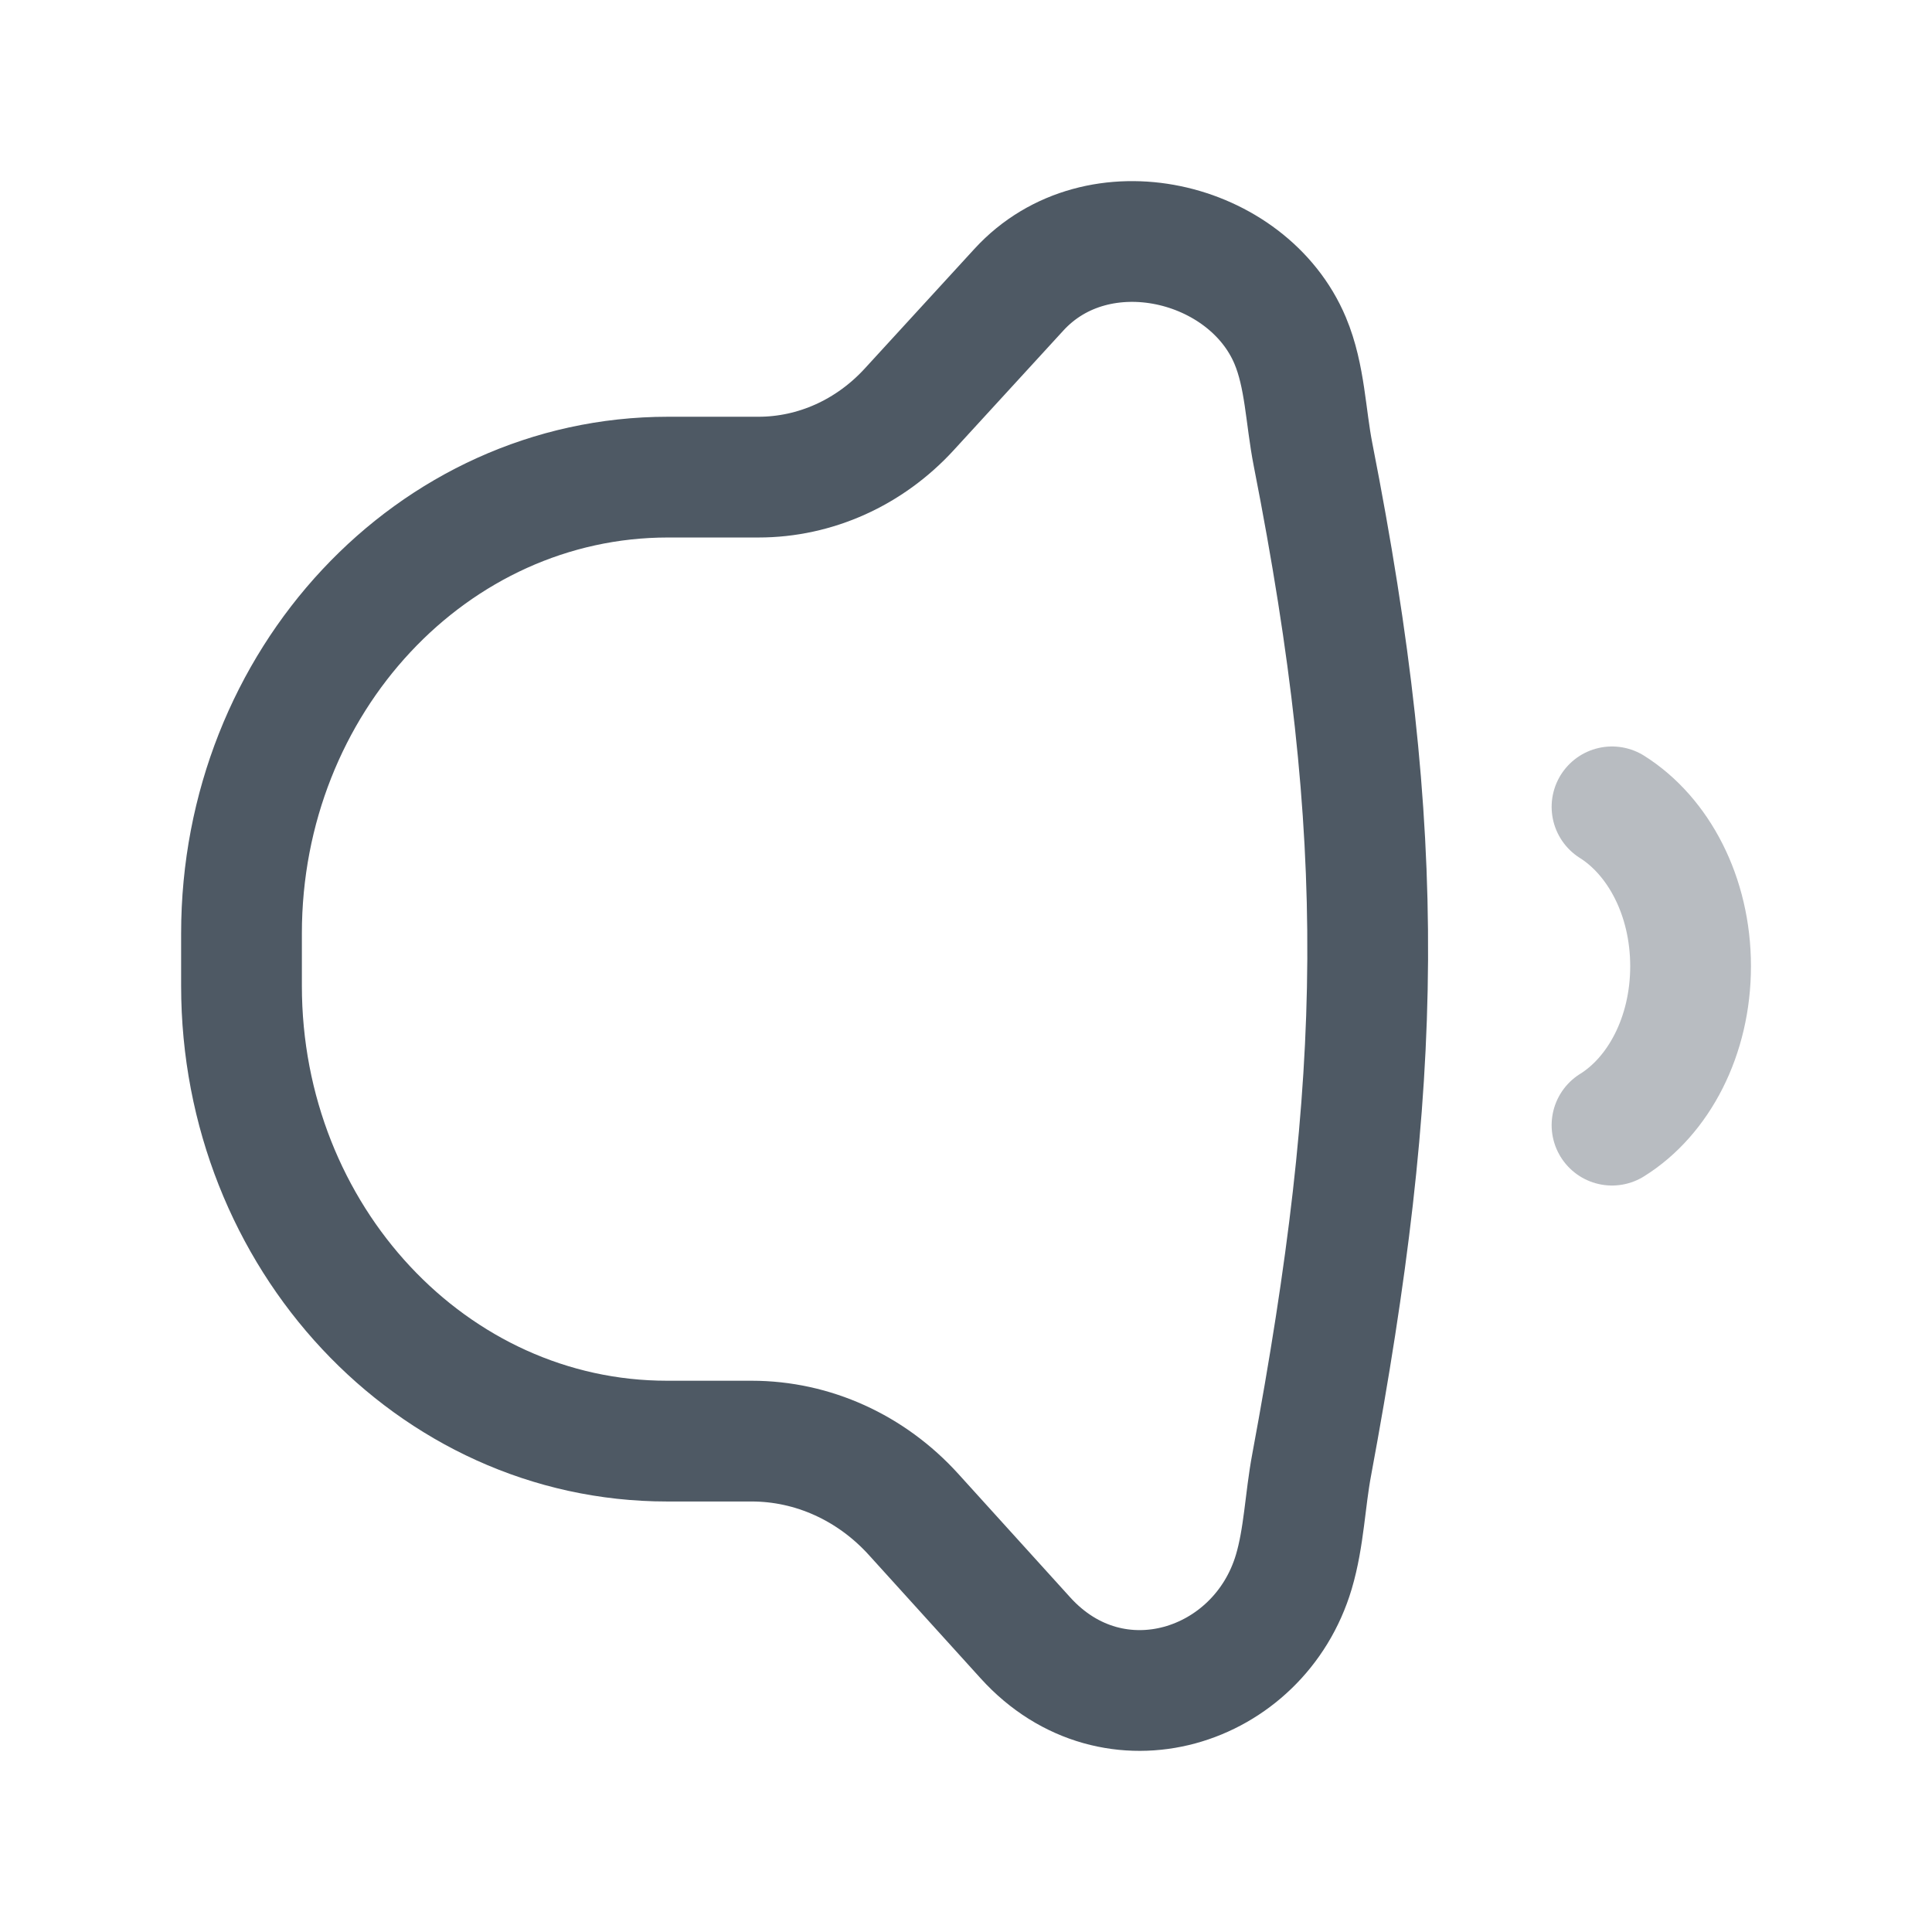 <svg width="24" height="24" viewBox="0 0 24 24" fill="none" xmlns="http://www.w3.org/2000/svg">
<path opacity="0.4" d="M20.025 13.977C20.603 13.618 21.001 12.872 21.001 12.003C21.001 11.133 20.603 10.387 20.025 10.023" stroke="#4E5964" stroke-width="1.5" stroke-linecap="round" stroke-linejoin="round"/>
<path d="M11.295 5.085C11.788 4.547 12.657 3.599 12.657 3.599C12.657 3.599 12.657 3.599 12.657 3.599C13.636 2.53 15.503 2.984 16.027 4.231C16.213 4.674 16.218 5.175 16.311 5.647C17.252 10.433 17.186 13.398 16.294 18.196C16.211 18.637 16.2 19.096 16.072 19.527C15.64 20.977 13.832 21.553 12.739 20.347C12.739 20.347 12.739 20.347 12.739 20.347C12.739 20.347 11.878 19.397 11.35 18.814C10.822 18.231 10.096 17.902 9.337 17.902H8.286C5.367 17.902 3 15.37 3 12.246V11.596C3 8.465 5.372 5.927 8.298 5.927C8.298 5.927 8.298 5.927 8.298 5.927C8.298 5.927 8.718 5.927 9.422 5.927C10.127 5.927 10.802 5.623 11.295 5.085Z" stroke="#4E5964" stroke-width="1.5"/>
</svg>
